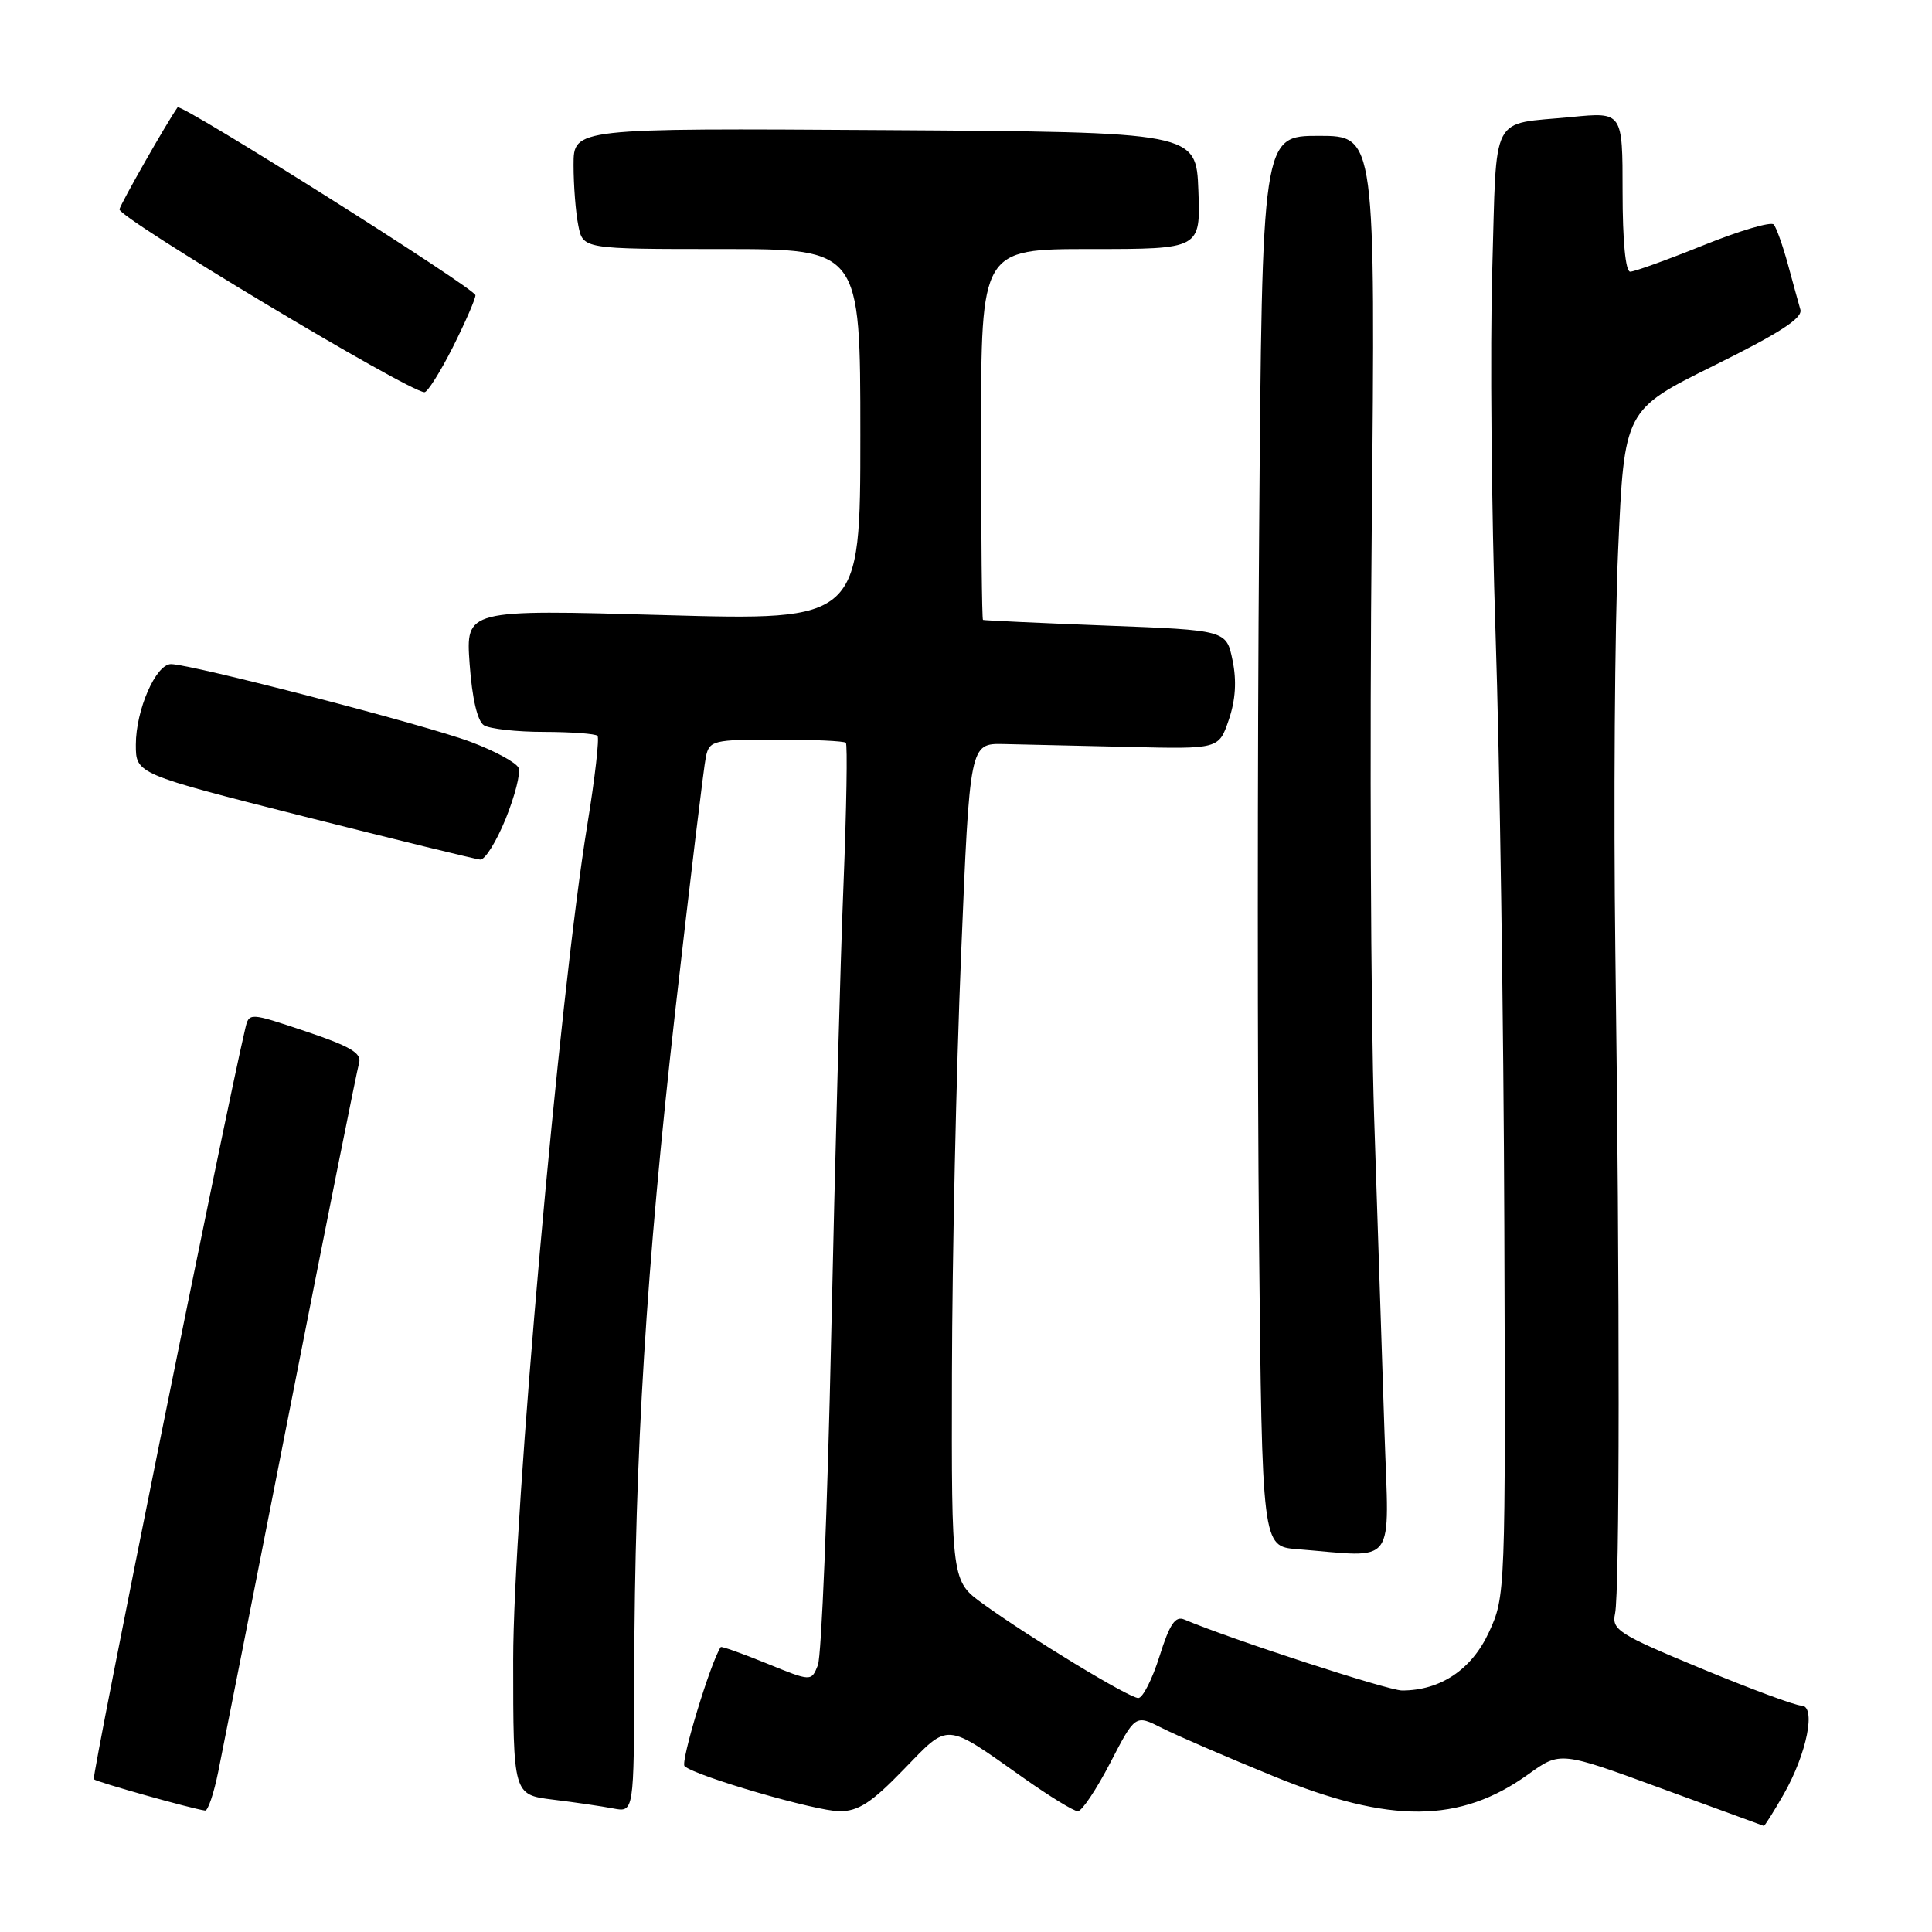 <?xml version="1.0" encoding="UTF-8" standalone="no"?>
<!DOCTYPE svg PUBLIC "-//W3C//DTD SVG 1.1//EN" "http://www.w3.org/Graphics/SVG/1.1/DTD/svg11.dtd" >
<svg xmlns="http://www.w3.org/2000/svg" xmlns:xlink="http://www.w3.org/1999/xlink" version="1.1" viewBox="0 0 256 256">
 <g >
 <path fill="currentColor"
d=" M 236.35 237.75 C 239.43 232.35 240.69 226.00 238.68 226.00 C 237.90 226.00 231.92 223.78 225.38 221.07 C 214.45 216.54 213.54 215.95 214.00 213.82 C 214.62 210.94 214.64 171.65 214.04 126.00 C 213.80 107.03 213.96 83.13 214.41 72.91 C 215.23 54.32 215.23 54.32 227.11 48.44 C 235.77 44.16 238.88 42.15 238.56 41.03 C 238.32 40.19 237.57 37.48 236.90 35.00 C 236.22 32.52 235.38 30.16 235.03 29.75 C 234.68 29.33 230.49 30.57 225.71 32.50 C 220.94 34.42 216.57 36.00 216.01 36.00 C 215.39 36.00 215.00 31.91 215.00 25.42 C 215.00 14.84 215.00 14.84 208.25 15.50 C 197.32 16.57 198.35 14.57 197.73 35.77 C 197.43 46.07 197.63 67.78 198.17 84.00 C 198.71 100.22 199.24 135.55 199.33 162.50 C 199.50 211.11 199.48 211.54 197.29 216.28 C 195.01 221.22 190.87 224.00 185.78 224.00 C 183.93 224.00 163.01 217.18 156.94 214.60 C 155.74 214.08 154.99 215.17 153.64 219.47 C 152.68 222.51 151.42 225.00 150.83 225.00 C 149.63 225.00 136.64 217.12 130.29 212.54 C 126.08 209.50 126.08 209.50 126.14 182.00 C 126.17 166.88 126.71 141.90 127.35 126.50 C 128.50 98.50 128.50 98.50 133.00 98.59 C 135.47 98.64 142.90 98.81 149.50 98.97 C 161.50 99.26 161.50 99.26 162.82 95.38 C 163.72 92.76 163.88 90.20 163.32 87.50 C 162.50 83.50 162.50 83.50 146.50 82.89 C 137.70 82.55 130.39 82.21 130.25 82.14 C 130.11 82.06 130.00 70.97 130.00 57.50 C 130.00 33.00 130.00 33.00 144.54 33.00 C 159.08 33.00 159.08 33.00 158.79 25.25 C 158.50 17.50 158.50 17.50 117.25 17.24 C 76.00 16.98 76.00 16.98 76.00 21.86 C 76.00 24.55 76.28 28.16 76.63 29.88 C 77.25 33.00 77.25 33.00 95.63 33.00 C 114.00 33.00 114.00 33.00 114.00 57.62 C 114.00 82.24 114.00 82.24 87.86 81.50 C 61.71 80.76 61.71 80.76 62.23 87.99 C 62.56 92.56 63.26 95.55 64.12 96.10 C 64.88 96.58 68.46 96.98 72.08 96.98 C 75.70 96.99 78.89 97.22 79.17 97.50 C 79.44 97.77 78.84 103.06 77.83 109.25 C 74.12 131.94 68.00 200.90 68.00 219.94 C 68.00 237.81 68.00 237.81 73.25 238.46 C 76.14 238.81 79.74 239.34 81.25 239.63 C 84.00 240.16 84.00 240.16 84.04 221.83 C 84.10 192.74 85.64 167.87 89.47 134.00 C 91.44 116.67 93.27 101.49 93.54 100.25 C 94.01 98.12 94.53 98.00 102.85 98.00 C 107.70 98.00 111.85 98.19 112.08 98.42 C 112.31 98.64 112.17 107.08 111.77 117.17 C 111.36 127.25 110.63 154.18 110.14 177.00 C 109.65 199.82 108.85 219.47 108.37 220.66 C 107.50 222.82 107.50 222.82 101.58 220.41 C 98.33 219.09 95.59 218.11 95.50 218.25 C 94.17 220.21 90.13 233.51 90.71 234.03 C 92.22 235.37 108.14 240.00 111.26 240.00 C 113.74 240.00 115.49 238.86 119.73 234.48 C 125.83 228.19 125.07 228.13 135.68 235.63 C 139.08 238.03 142.29 240.00 142.82 240.00 C 143.35 240.00 145.28 237.12 147.11 233.59 C 150.43 227.18 150.43 227.18 153.96 228.97 C 155.91 229.96 162.58 232.84 168.80 235.38 C 184.21 241.68 193.45 241.61 202.50 235.11 C 206.74 232.06 206.74 232.06 220.12 236.97 C 227.48 239.67 233.59 241.90 233.71 241.94 C 233.82 241.97 235.01 240.09 236.35 237.75 Z  M 28.92 234.75 C 29.51 231.86 33.84 209.93 38.54 186.00 C 43.24 162.07 47.31 141.76 47.58 140.85 C 47.96 139.56 46.45 138.66 40.54 136.67 C 33.00 134.14 33.00 134.14 32.49 136.32 C 29.79 147.80 12.11 235.44 12.43 235.76 C 12.80 236.13 25.39 239.67 27.18 239.91 C 27.55 239.96 28.34 237.64 28.92 234.75 Z  M 183.45 189.75 C 183.16 180.81 182.54 162.03 182.08 148.00 C 181.63 133.97 181.48 98.99 181.76 70.25 C 182.26 18.00 182.26 18.00 174.75 18.00 C 167.24 18.00 167.24 18.00 166.84 71.07 C 166.61 100.26 166.61 142.31 166.83 164.52 C 167.24 204.90 167.24 204.90 171.87 205.27 C 185.26 206.34 184.05 207.96 183.45 189.75 Z  M 67.00 108.51 C 68.22 105.49 69.00 102.46 68.72 101.76 C 68.45 101.07 65.59 99.51 62.36 98.30 C 56.45 96.07 25.32 88.00 22.66 88.00 C 20.65 88.00 18.00 94.07 18.00 98.67 C 18.00 102.54 18.00 102.54 40.25 108.18 C 52.49 111.27 63.01 113.85 63.63 113.90 C 64.26 113.96 65.77 111.53 67.00 108.51 Z  M 59.99 46.03 C 61.64 42.74 63.00 39.63 63.00 39.12 C 63.00 38.24 23.95 13.62 23.53 14.22 C 22.01 16.40 16.08 26.81 15.83 27.73 C 15.55 28.77 54.06 51.88 56.24 51.97 C 56.64 51.99 58.33 49.31 59.99 46.03 Z "/>
</g>
</svg>